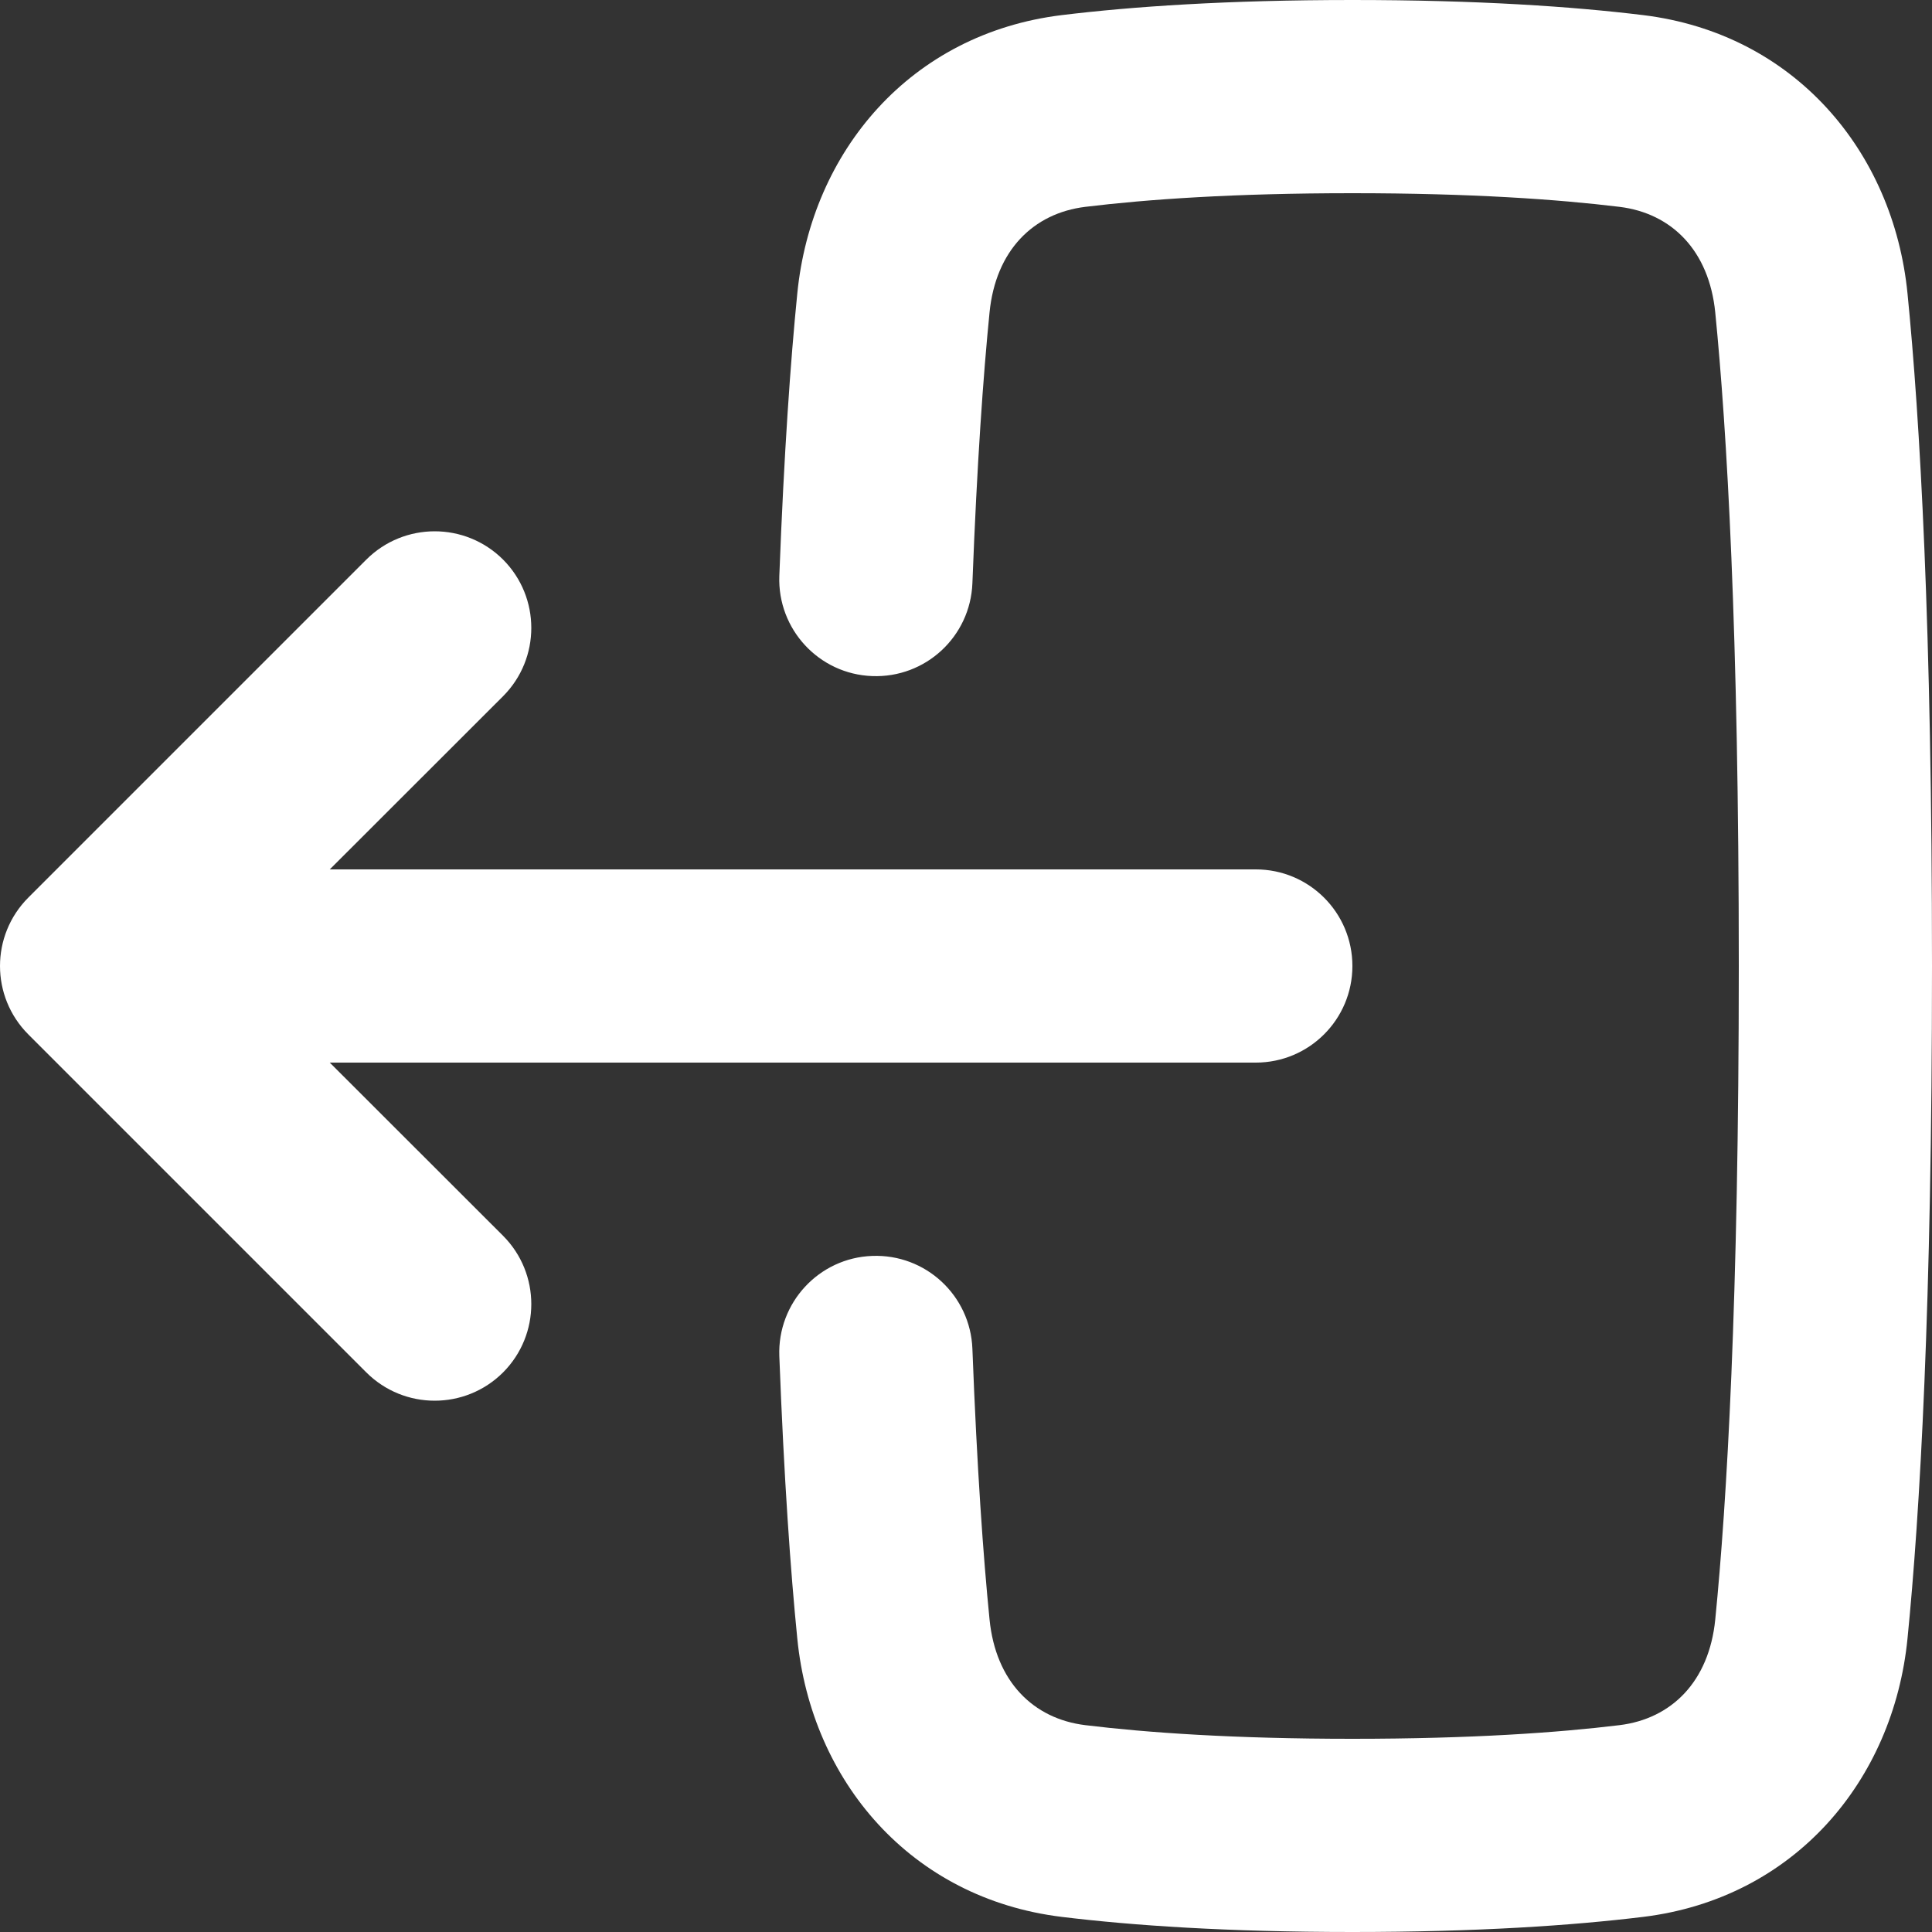 <svg width="16" height="16" viewBox="0 0 16 16" fill="none" xmlns="http://www.w3.org/2000/svg">
<rect x="0" y="0" width="16" height="16" fill="#333333" stroke="none"/>
<g clip-path="url(#clip0)">
<path fill-rule="evenodd" clip-rule="evenodd" d="M7.223 10.401C7.665 10.384 8.036 10.728 8.053 11.17C8.091 12.165 8.143 12.892 8.195 13.412C8.246 13.925 8.556 14.234 8.988 14.287C9.497 14.349 10.215 14.4 11.2 14.4C12.185 14.4 12.903 14.349 13.412 14.287C13.844 14.234 14.154 13.925 14.205 13.412C14.301 12.445 14.4 10.775 14.4 8C14.4 5.225 14.301 3.555 14.205 2.588C14.154 2.075 13.844 1.766 13.412 1.713C12.903 1.651 12.185 1.6 11.2 1.6C10.215 1.6 9.497 1.651 8.988 1.713C8.556 1.766 8.246 2.075 8.195 2.587C8.143 3.108 8.091 3.835 8.053 4.83C8.036 5.272 7.665 5.616 7.223 5.599C6.782 5.583 6.438 5.211 6.454 4.77C6.493 3.748 6.547 2.988 6.603 2.429C6.72 1.253 7.54 0.278 8.794 0.125C9.377 0.054 10.161 -1.62044e-07 11.2 -2.07475e-07C12.239 -2.52907e-07 13.023 0.054 13.607 0.125C14.86 0.278 15.68 1.253 15.797 2.429C15.9 3.465 16 5.191 16 8C16 10.809 15.9 12.536 15.797 13.571C15.68 14.747 14.86 15.722 13.607 15.875C13.023 15.946 12.239 16 11.2 16C10.161 16 9.377 15.946 8.794 15.875C7.54 15.722 6.72 14.747 6.603 13.571C6.547 13.012 6.493 12.252 6.454 11.23C6.438 10.789 6.782 10.417 7.223 10.401Z" fill="white"/>
<path fill-rule="evenodd" clip-rule="evenodd" d="M4.166 10.234C4.478 10.547 4.478 11.053 4.166 11.366C3.853 11.678 3.347 11.678 3.034 11.366L0.234 8.566C-0.078 8.253 -0.078 7.747 0.234 7.434L3.034 4.634C3.347 4.322 3.853 4.322 4.166 4.634C4.478 4.947 4.478 5.453 4.166 5.766L2.731 7.2H10.4C10.842 7.2 11.2 7.558 11.2 8C11.2 8.442 10.842 8.8 10.4 8.8L2.731 8.8L4.166 10.234Z" fill="white"/>
</g>
<defs>
<clipPath id="clip0">
<rect width="16" height="16" fill="white"/>
</clipPath>
</defs>
</svg>
